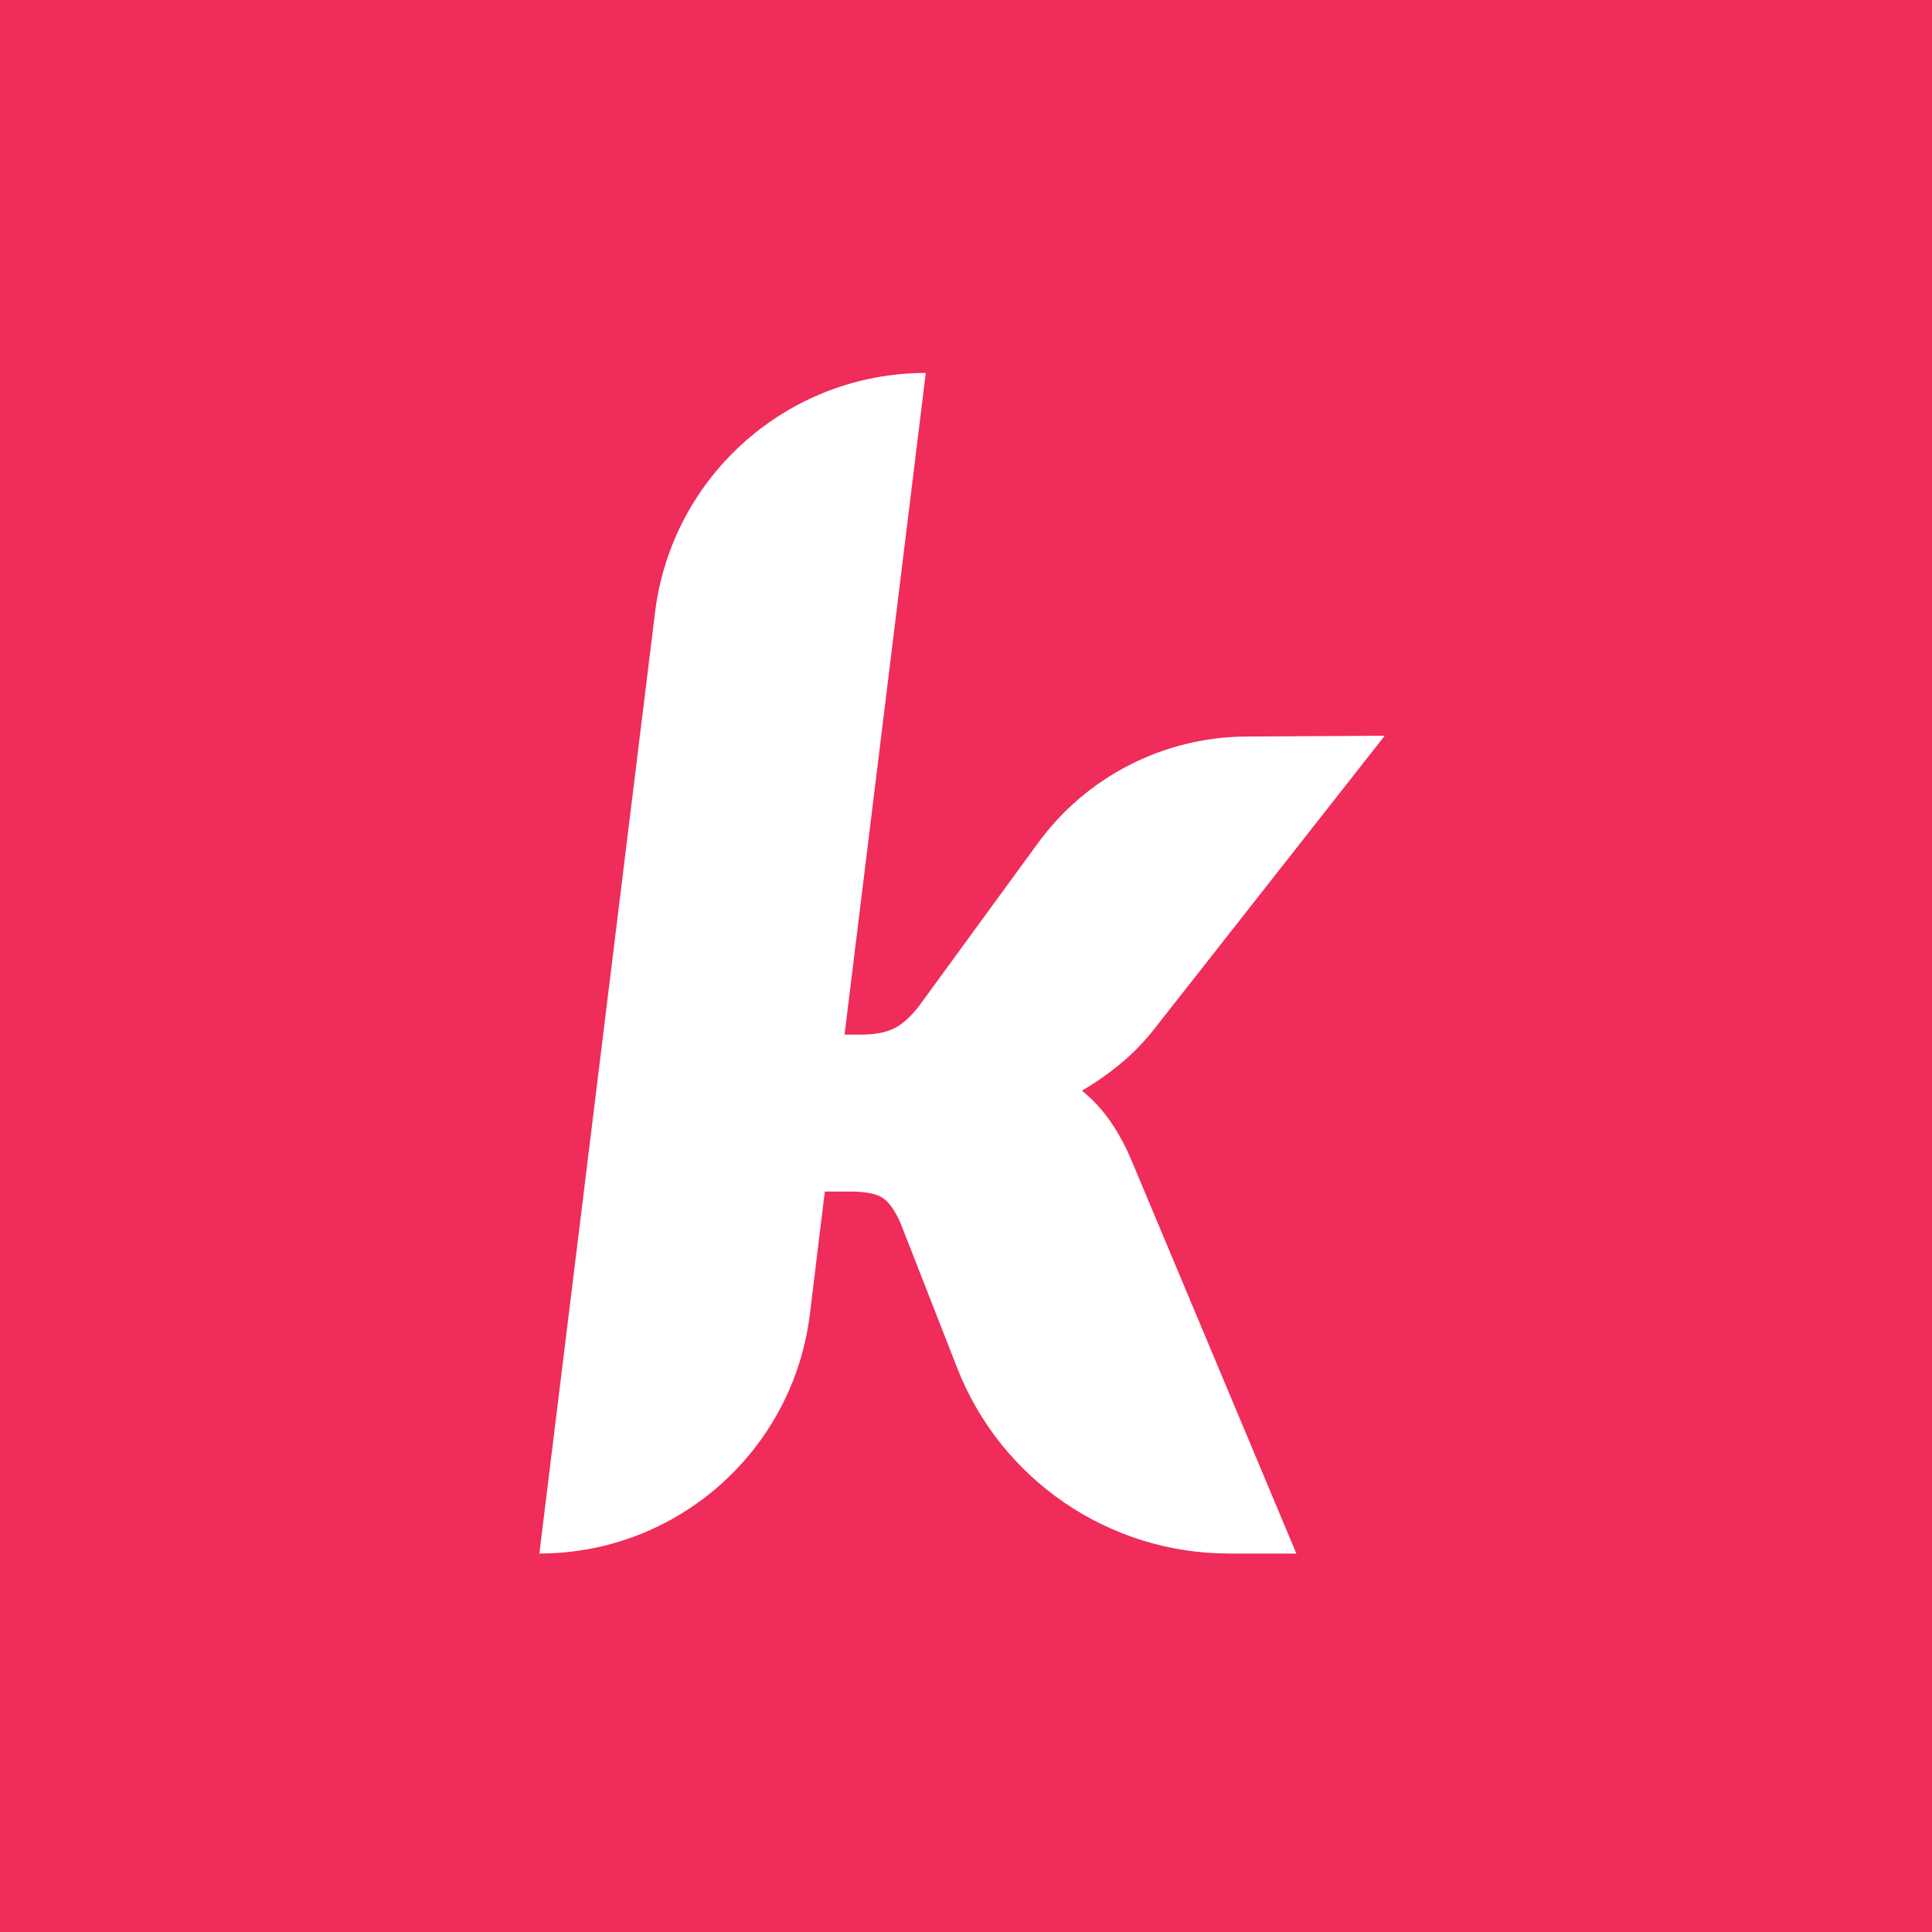 <svg width="240" height="240" viewBox="0 0 240 240" fill="none" xmlns="http://www.w3.org/2000/svg">
<rect width="240" height="240" fill="#EF2C5A"/>
<path d="M152.674 192.984C137.742 192.984 124.338 183.831 118.905 169.927L111.867 151.937C111.145 150.303 110.378 149.245 109.566 148.754C108.749 148.263 107.426 148.017 105.596 148.017H102.464L100.609 163.225C98.534 180.212 84.113 192.984 67 192.984L81.371 76.082C83.456 59.095 97.887 46.328 115.005 46.328L104.915 128.523H106.97C108.669 128.523 110.037 128.263 111.085 127.741C112.128 127.22 113.175 126.273 114.218 124.899L128.94 104.729C134.975 96.463 144.569 91.551 154.799 91.496L172.017 91.396L143.606 127.546C142.298 129.245 140.864 130.749 139.295 132.052C137.727 133.36 136.092 134.503 134.398 135.481C135.772 136.593 136.96 137.882 137.972 139.35C138.985 140.819 139.882 142.503 140.664 144.398L161.04 192.989H152.674V192.984Z" fill="white"/>
</svg>
